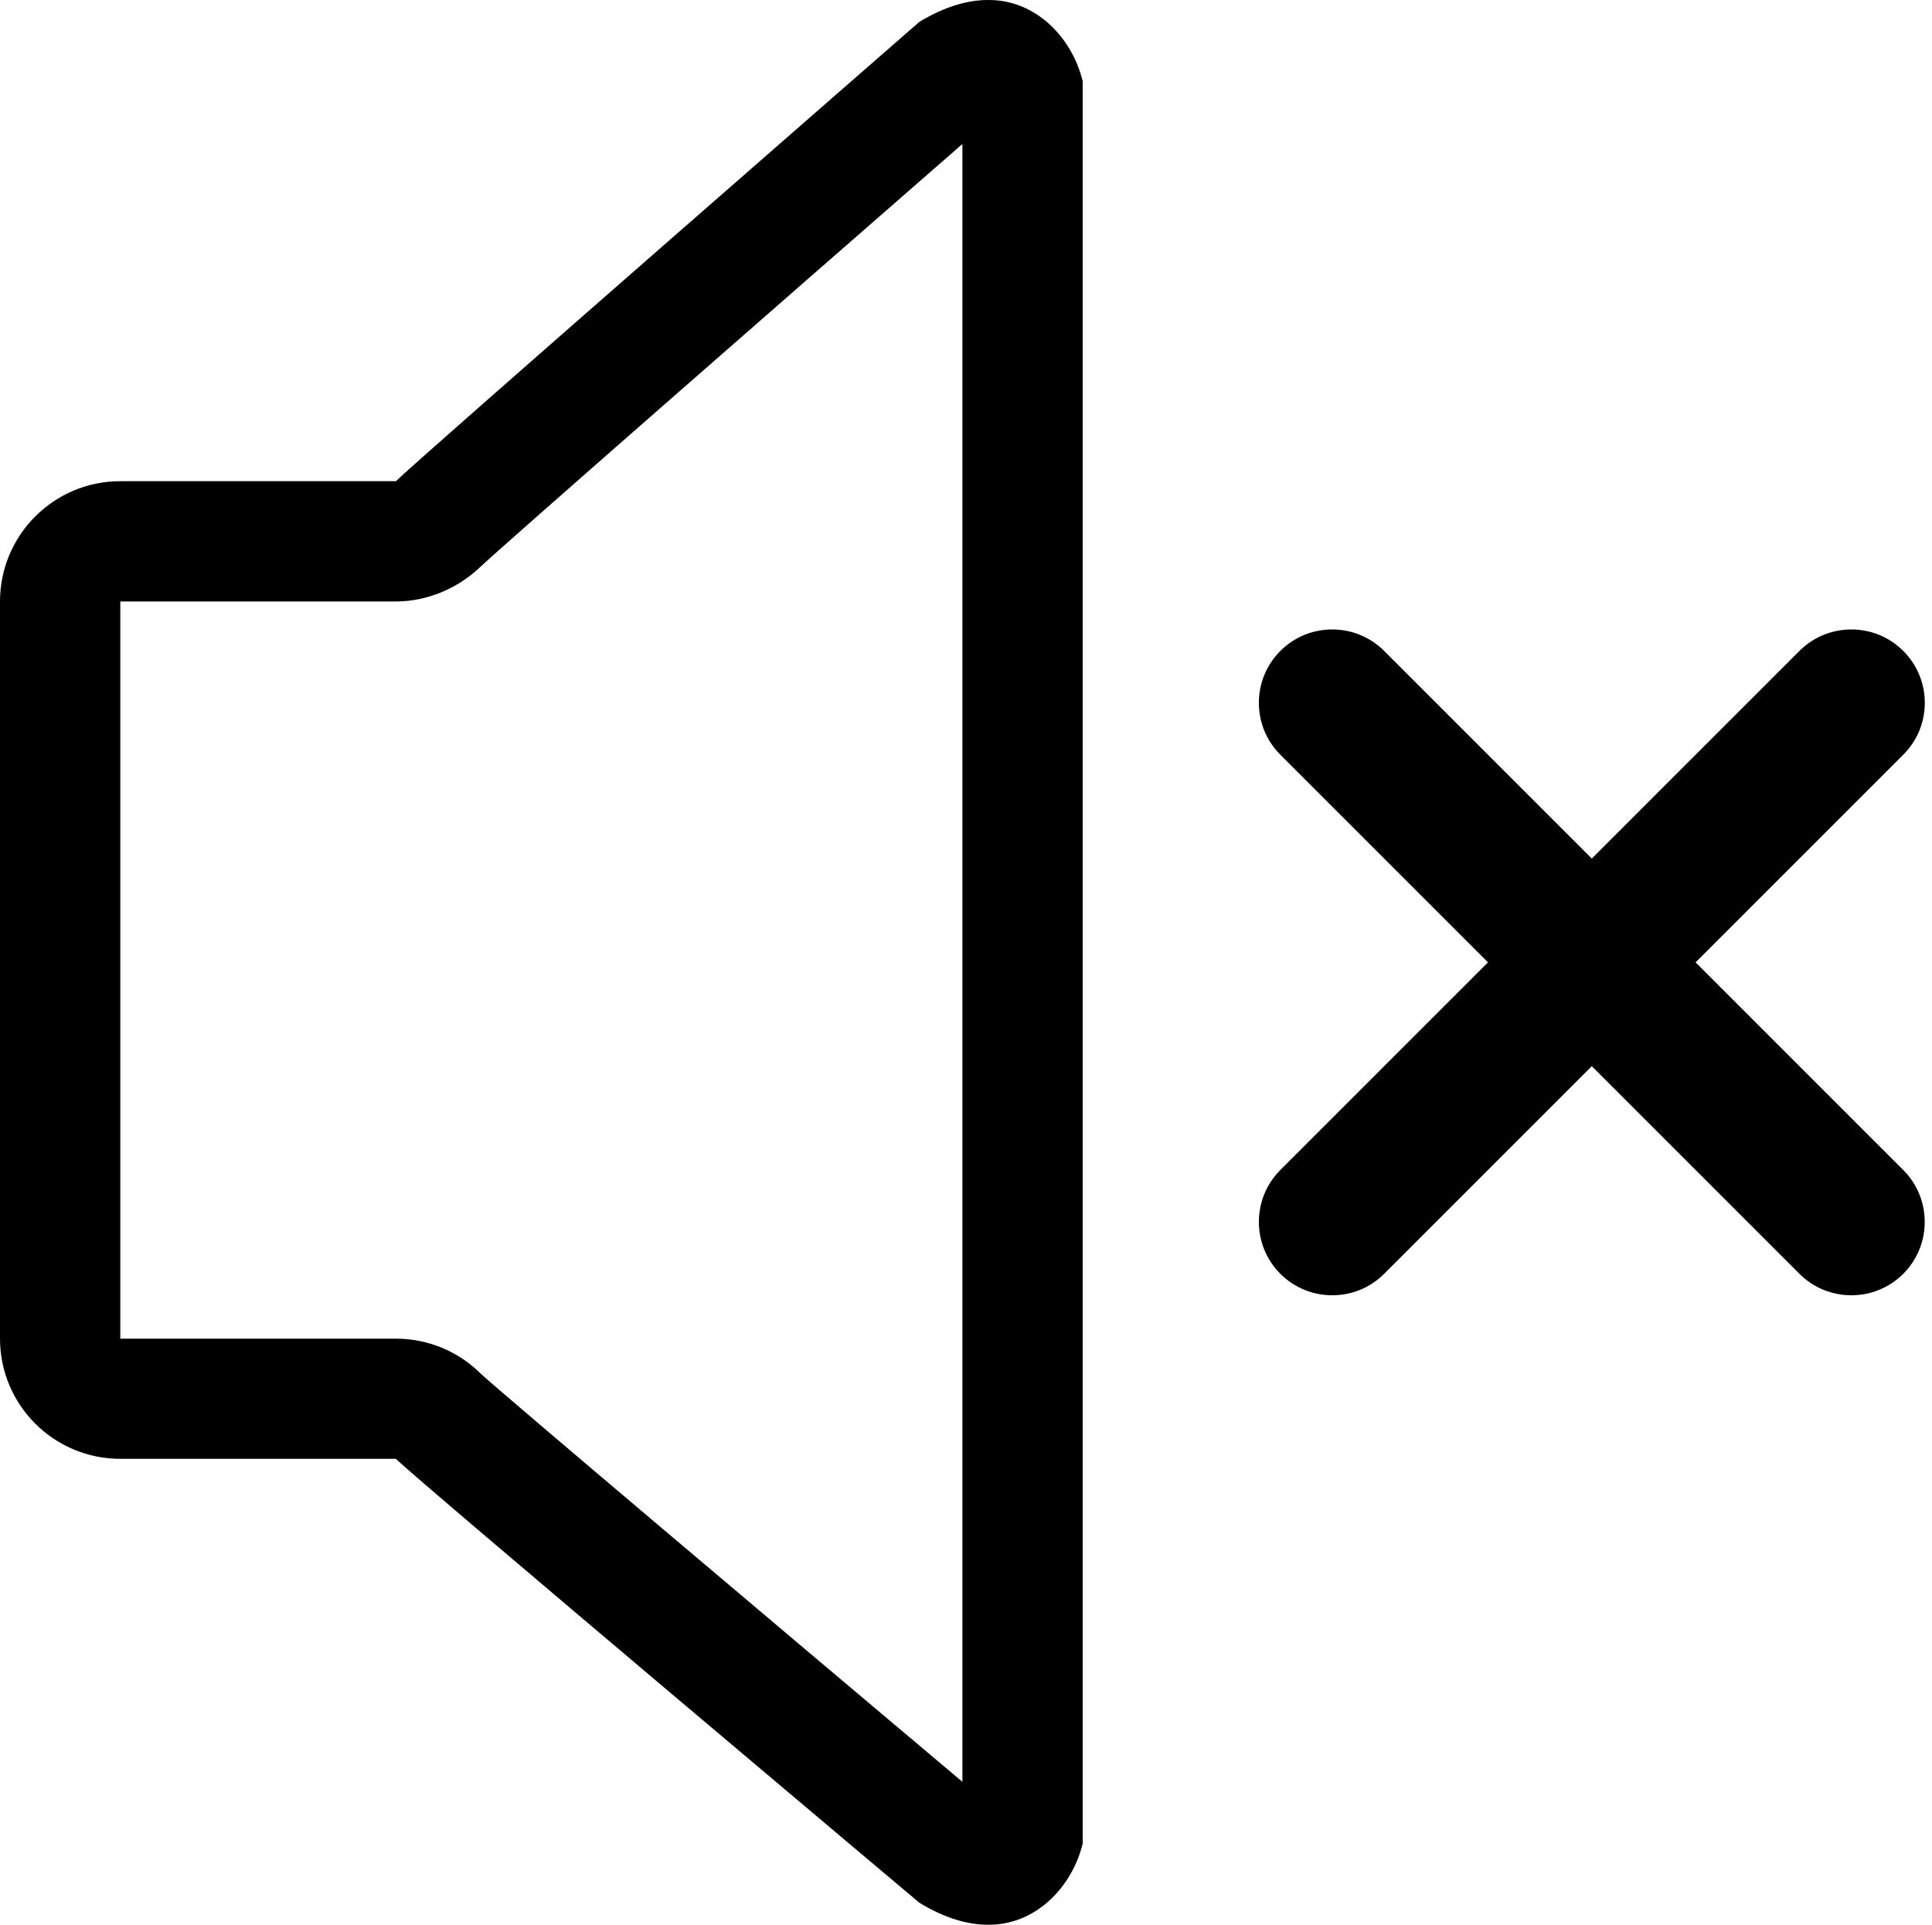 <svg width="32.12" height="32" viewBox="0 0 32.12 32" xmlns="http://www.w3.org/2000/svg"><path d="m2 24.254h4.582c0.362 0.36 8.702 7.38 8.702 7.38 0.434 0.264 0.812 0.366 1.142 0.366 0.05 0 0.1-2e-3 0.148-6e-3 0.74-0.07 1.268-0.69 1.426-1.344v-29.298c-0.156-0.656-0.686-1.276-1.426-1.346-0.048-4e-3 -0.096-6e-3 -0.148-6e-3 -0.33 0-0.708 0.102-1.142 0.364 0 0-8.34 7.276-8.702 7.636h-4.582c-1.104 0-2 0.896-2 2v0.254 11.746 0.254c0 1.106 0.896 2 2 2zm0-2.254v-11.746-0.254h4.582c0.512 0 1.024-0.214 1.394-0.566 0.364-0.346 4.884-4.3 8.024-7.04v27.23c-3.12-2.628-7.64-6.446-8.008-6.786-0.374-0.374-0.882-0.582-1.412-0.582h-4.58v-0.256zm29.642-11.178c-0.476-0.476-1.25-0.476-1.726 0l-3.452 3.452-3.452-3.452c-0.476-0.476-1.25-0.476-1.726 0s-0.476 1.25 0 1.726l3.452 3.452-3.452 3.452c-0.476 0.476-0.476 1.25 0 1.726s1.25 0.476 1.726 0l3.452-3.452 3.452 3.452c0.476 0.476 1.25 0.476 1.726 0s0.476-1.25 0-1.726l-3.452-3.452 3.452-3.452c0.478-0.476 0.478-1.25 0-1.726z"/></svg>
